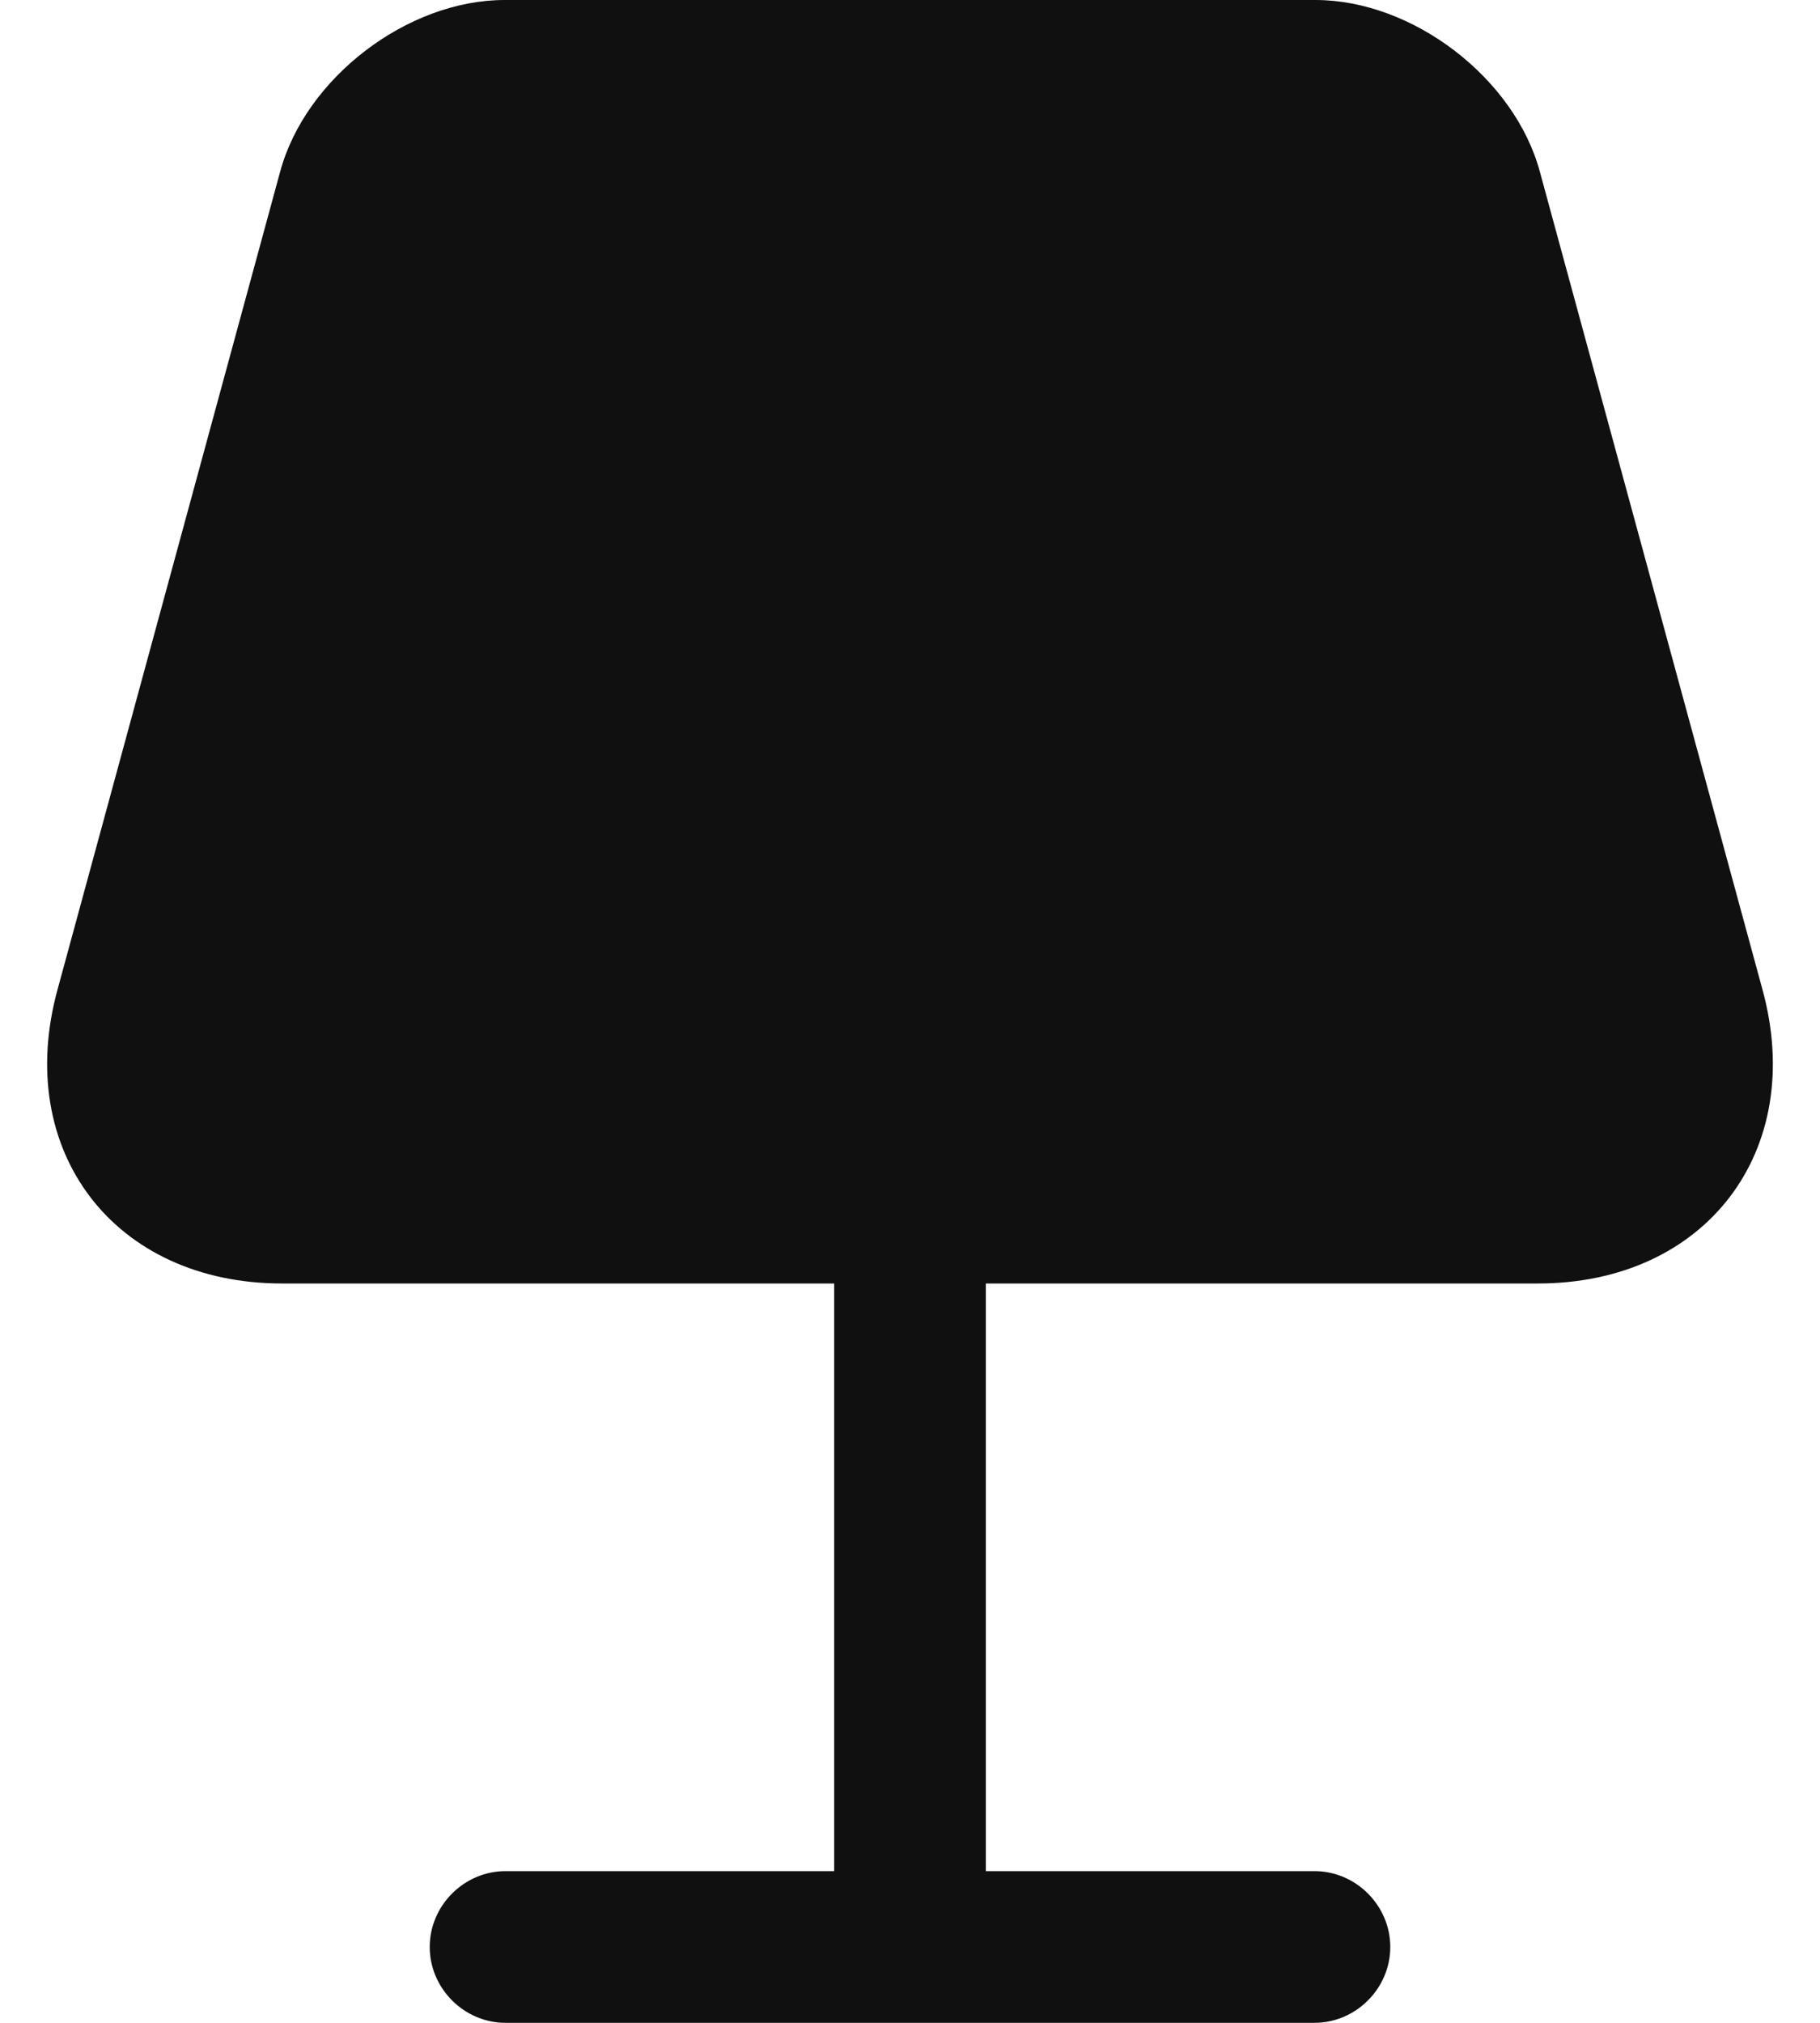 <svg width="18" height="20" viewBox="0 0 18 20" fill="none" xmlns="http://www.w3.org/2000/svg">
<path d="M17.43 9.78L15.23 1.7C14.98 0.77 13.97 0 13.01 0H4.99C4.03 0 3.02 0.77 2.77 1.7L0.57 9.78C0.13 11.38 1.13 12.69 2.79 12.69H8.25V18.5H5C4.59 18.5 4.25 18.84 4.25 19.25C4.25 19.66 4.59 20 5 20H13C13.41 20 13.75 19.66 13.75 19.25C13.75 18.84 13.41 18.5 13 18.5H9.75V12.69H15.21C16.87 12.69 17.87 11.38 17.43 9.78Z" fill="#101010"/>
</svg>
